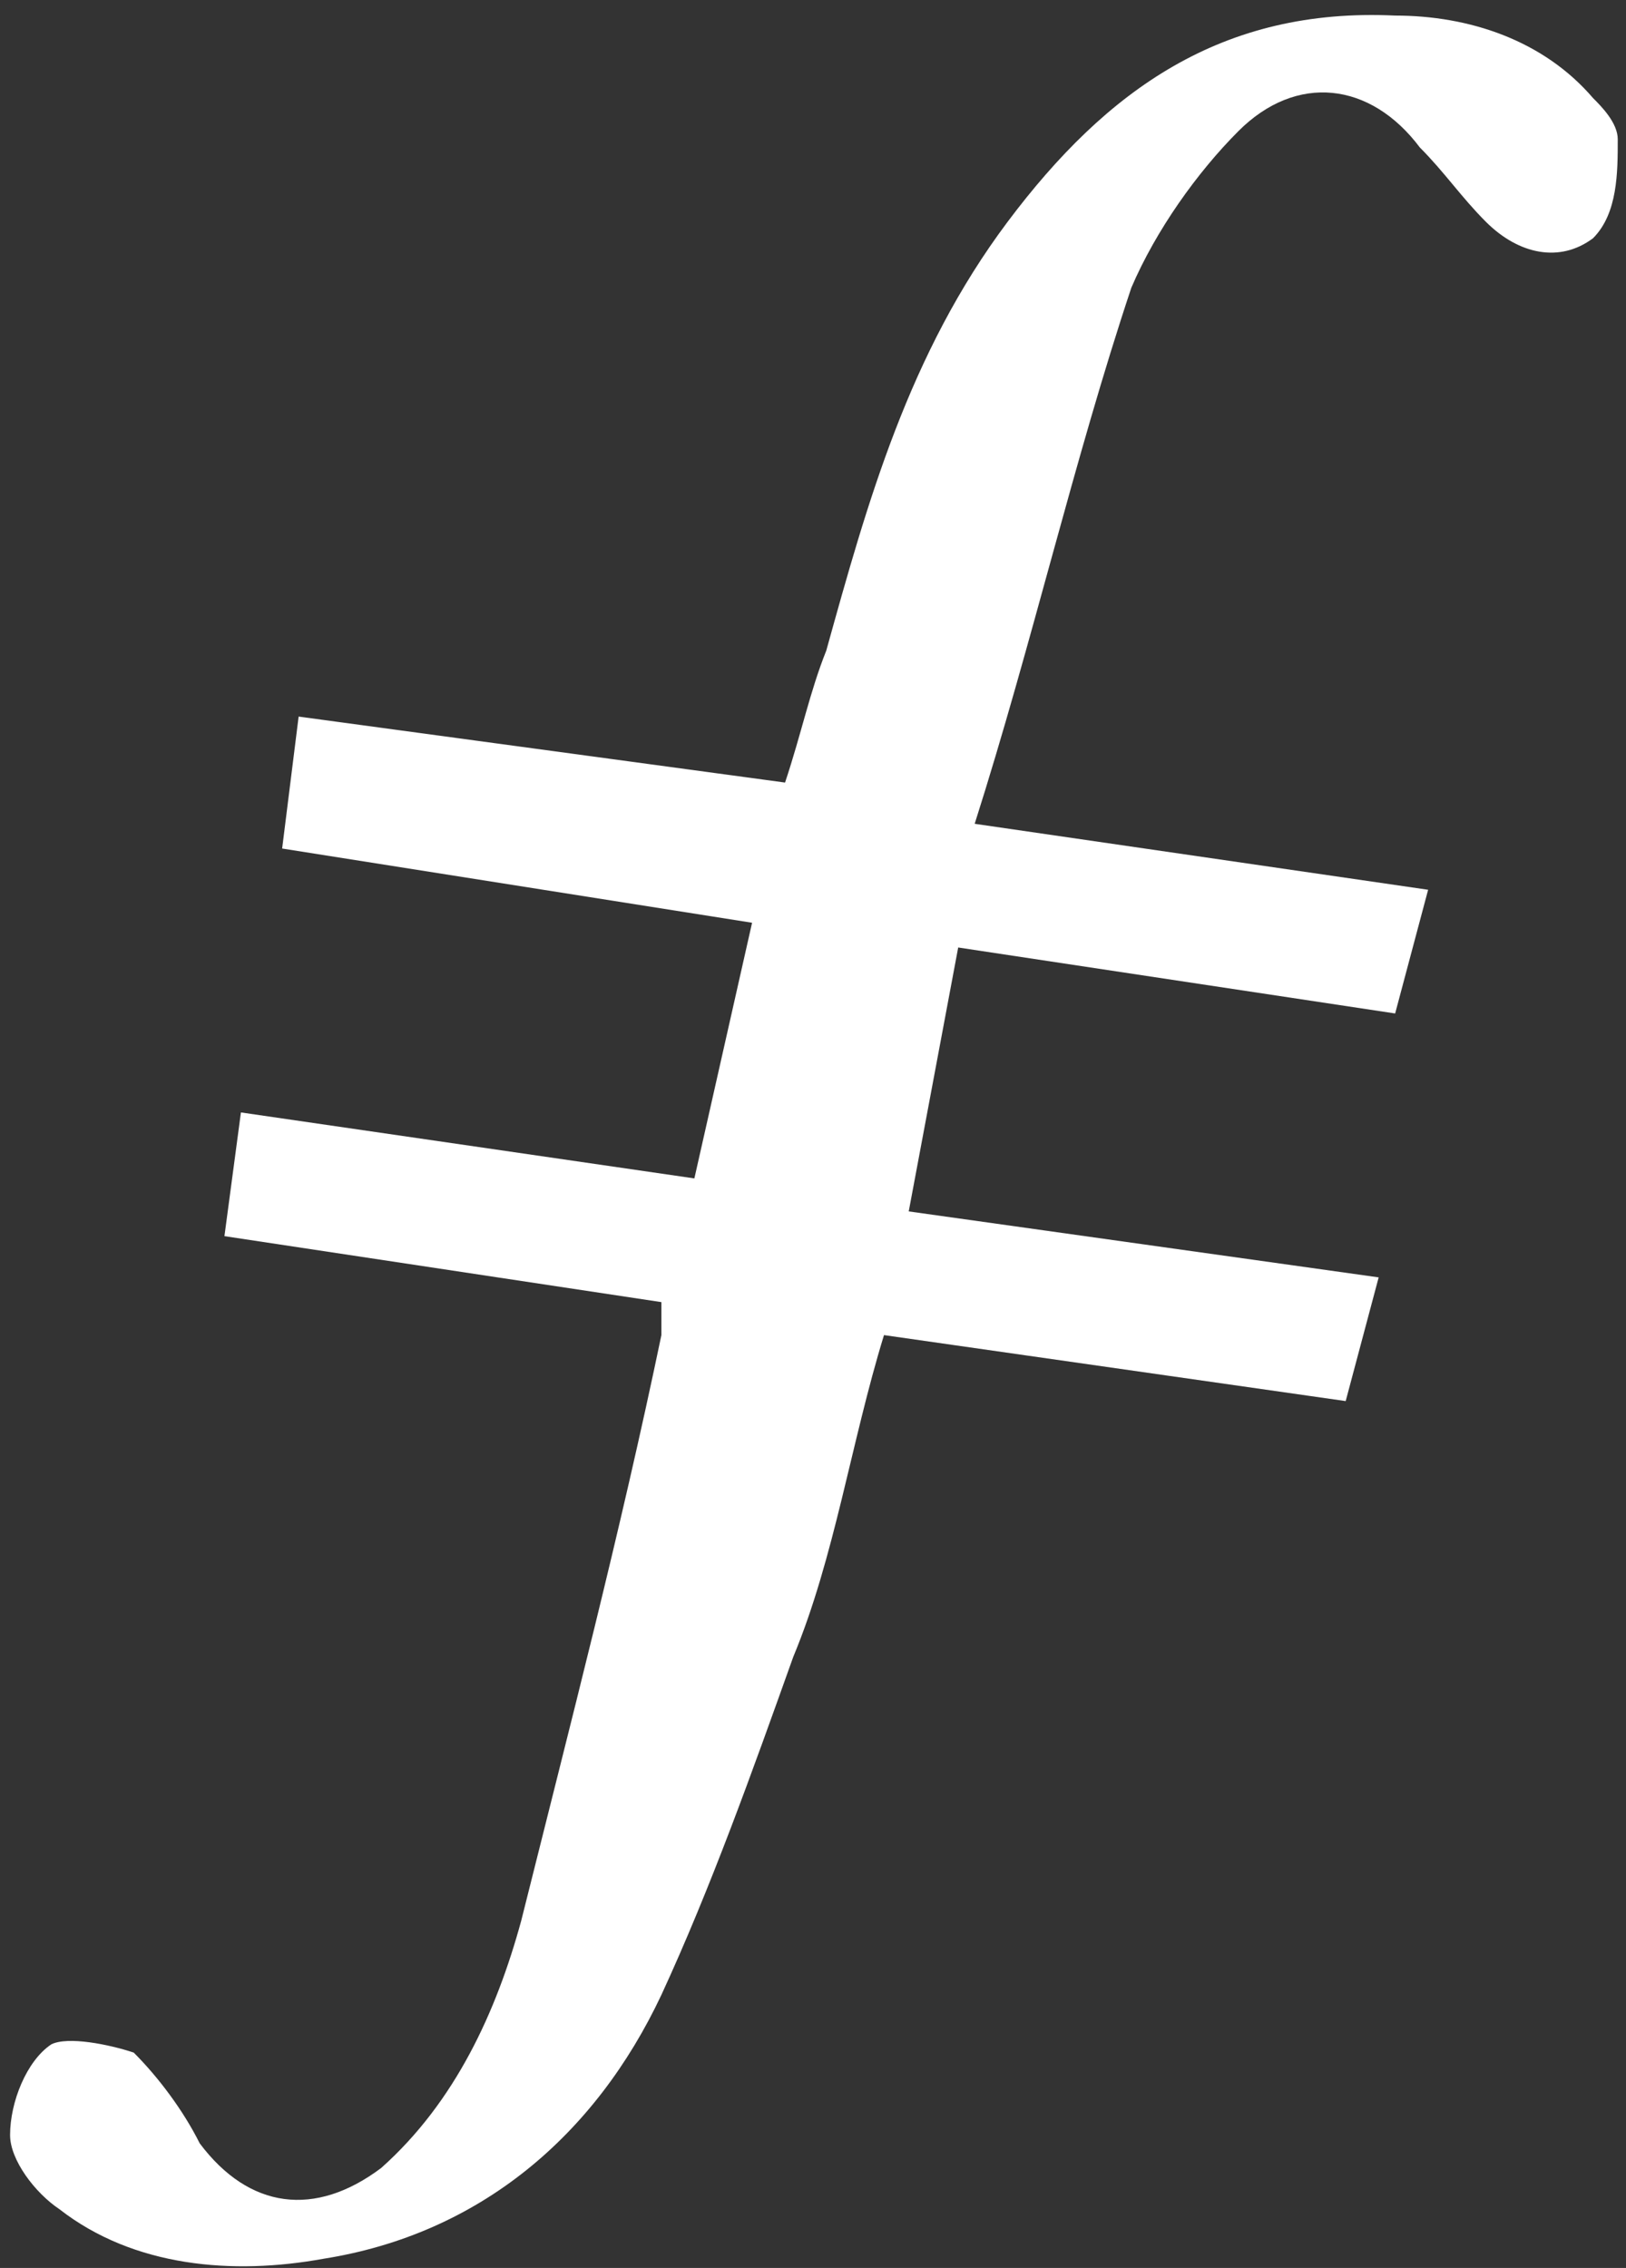 <svg fill="none" width="71" height="99" viewBox="0 0 71 99" xmlns="http://www.w3.org/2000/svg">
  <rect x="0" y="0" width="71" height="99" fill="#333333" stroke="none"/>
  <path fill="white" fill-rule="evenodd" d="m41.84 41.36-2.16 11.52 20.52 2.88-1.44 5.4-20.16-2.88c-1.44 4.68-2.16 9.72-3.96 14.04-1.8 5.04-3.6 10.08-5.76 14.76C26 93.2 20.96 97.52 14.12 98.6c-3.96.72-8.28.36-11.52-2.16C1.52 95.72.44 94.28.44 93.2c0-1.44.72-3.24 1.8-3.96.72-.36 2.52 0 3.6.36 1.08 1.08 2.16 2.52 2.88 3.96 2.16 2.88 5.04 3.24 7.92 1.08 3.24-2.88 5.04-6.84 6.12-10.8 2.16-8.64 4.32-16.92 6.12-25.56v-1.44L9.8 53.96l.72-5.4 19.8 2.88 2.52-11.16-20.52-3.24.72-5.76 21.24 2.88c.72-2.16 1.08-3.96 1.8-5.76 1.8-6.48 3.6-12.96 7.92-18.72 4.32-5.76 9.36-9.36 16.92-9 3.24 0 6.48 1.08 8.64 3.6.36.36 1.08 1.08 1.08 1.8 0 1.44 0 3.24-1.08 4.32-1.44 1.08-3.24.72-4.68-.72C63.8 8.6 63.08 7.52 62 6.44c-2.16-2.88-5.4-3.24-7.92-.72-1.8 1.8-3.6 4.32-4.68 6.84-2.52 7.56-4.32 15.48-6.84 23.4l19.8 2.88-1.44 5.4-19.08-2.88Z" clip-rule="evenodd"/>
</svg>